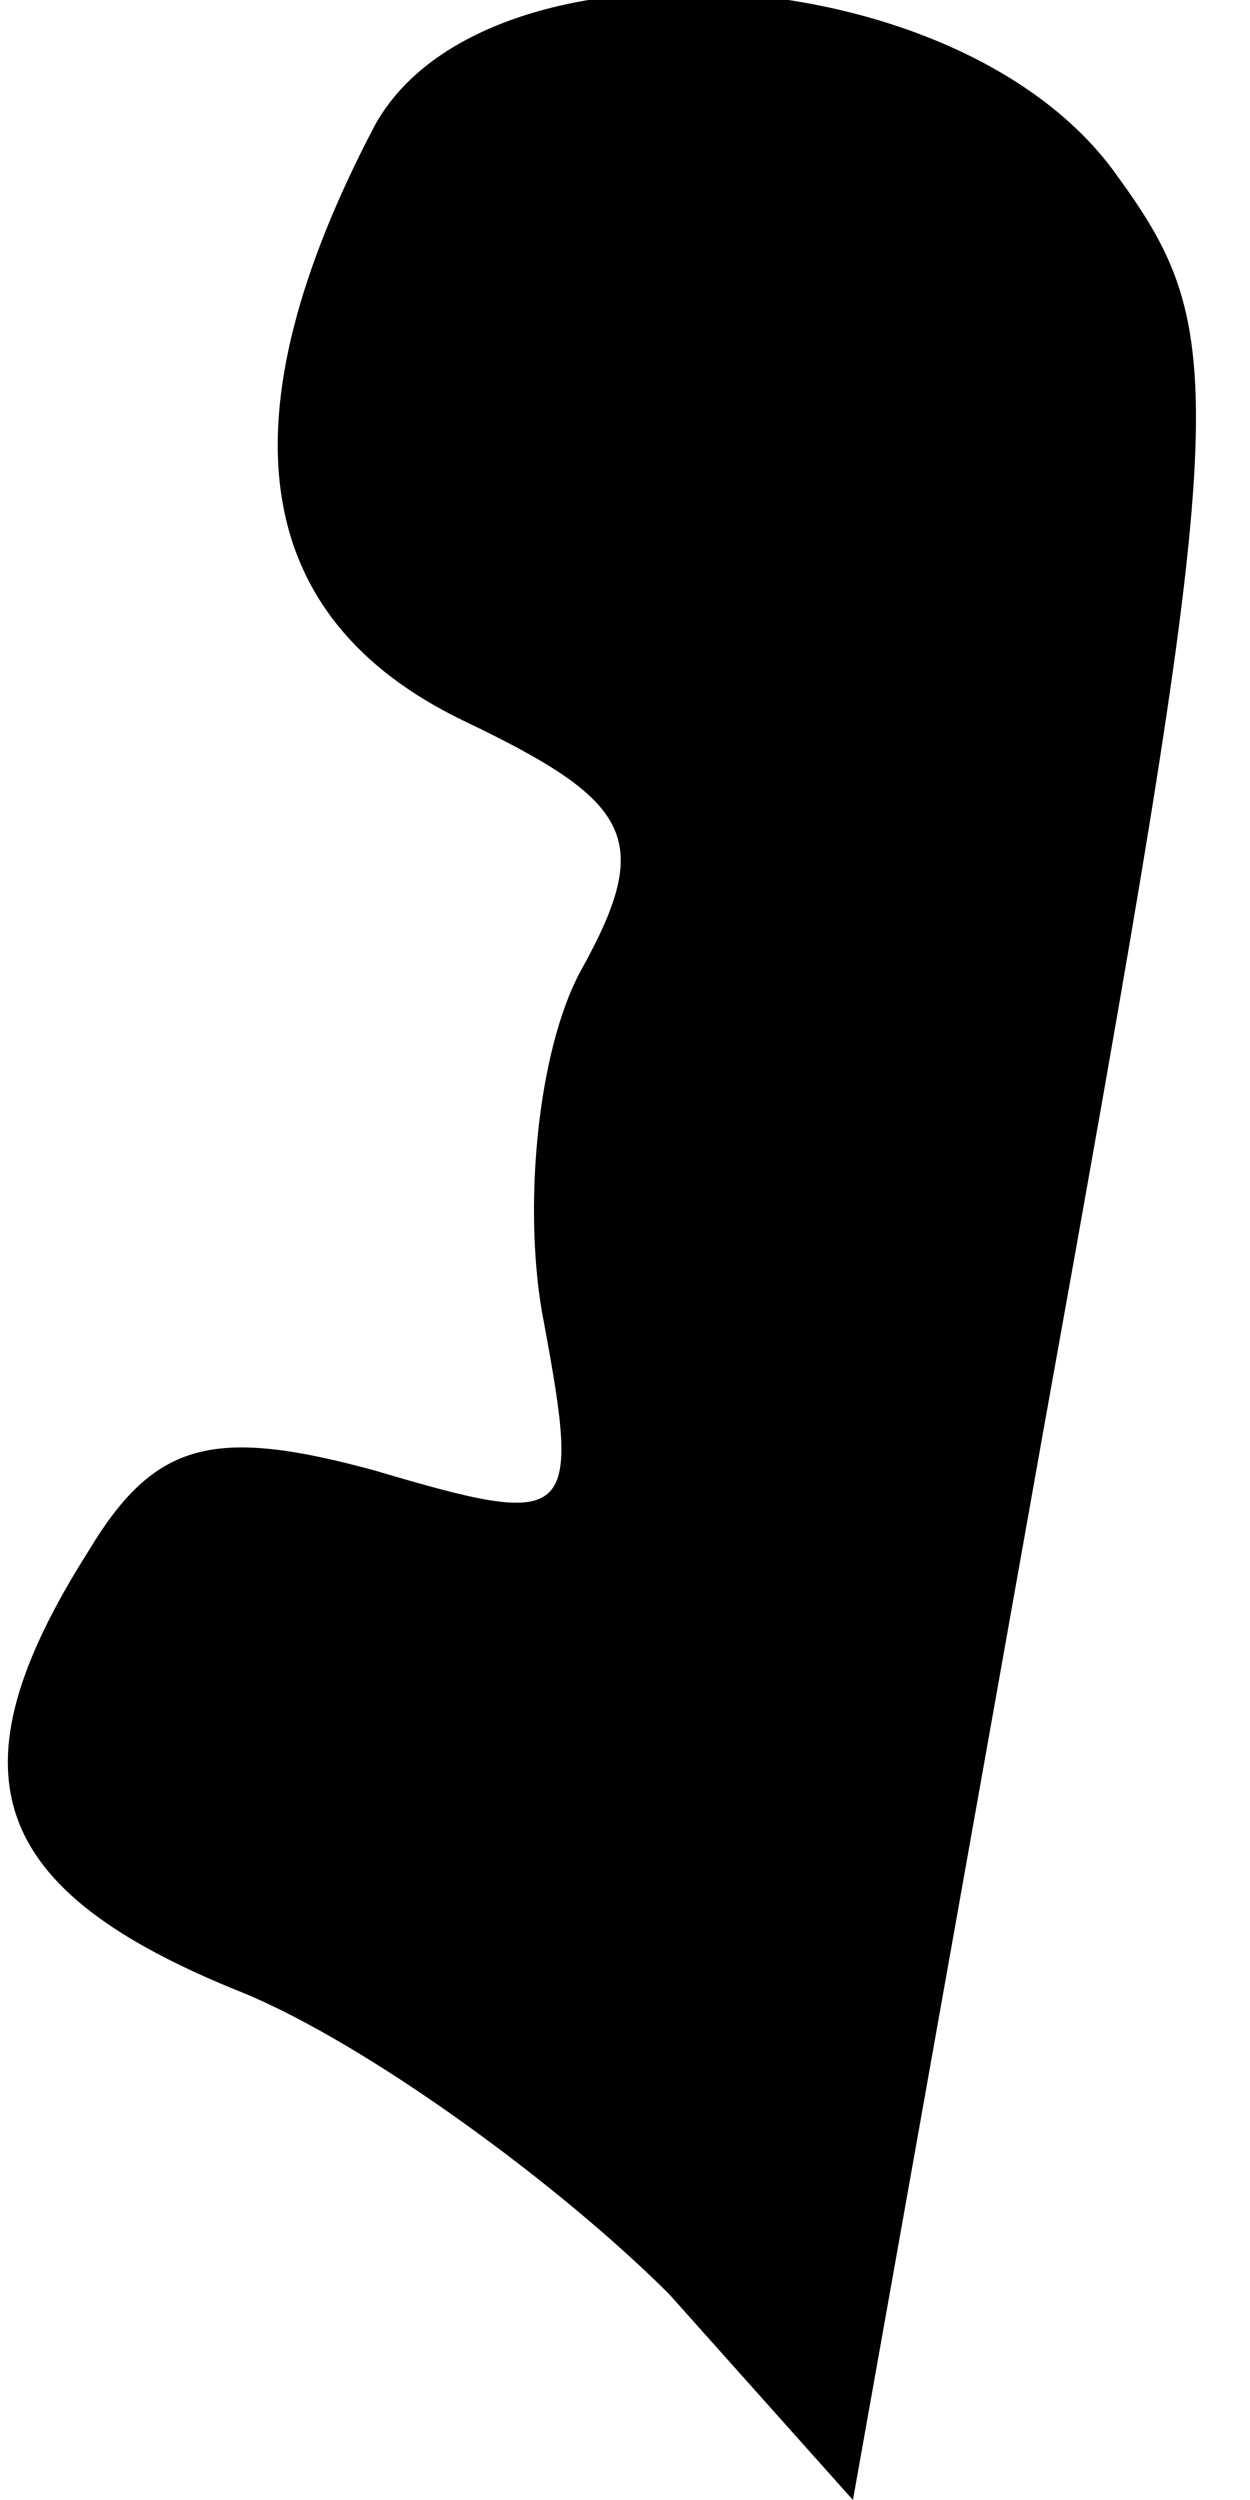 <?xml version="1.0" standalone="no"?>
<!DOCTYPE svg PUBLIC "-//W3C//DTD SVG 20010904//EN"
 "http://www.w3.org/TR/2001/REC-SVG-20010904/DTD/svg10.dtd">
<svg version="1.0" xmlns="http://www.w3.org/2000/svg"
 width="17pt" height="34pt" viewBox="0 0 17 34"
 preserveAspectRatio="xMidYMid meet">
<g transform="translate(0,34) scale(0.1,-0.1)"
fill="#000000" stroke="none">
<path fill="#000000" stroke="none" d="M51 323 c-21 -40 -17 -67 12 -81 23
-11 26 -16 16 -34 -6 -11 -8 -33 -5 -48 5 -27 4 -28 -23 -20 -22 6 -30 4 -39
-11 -19 -30 -14 -46 21 -60 17 -7 43 -26 58 -41 l25 -28 26 146 c25 139 26
148 10 170 -21 30 -86 34 -101 7z"/>
</g>
</svg>
